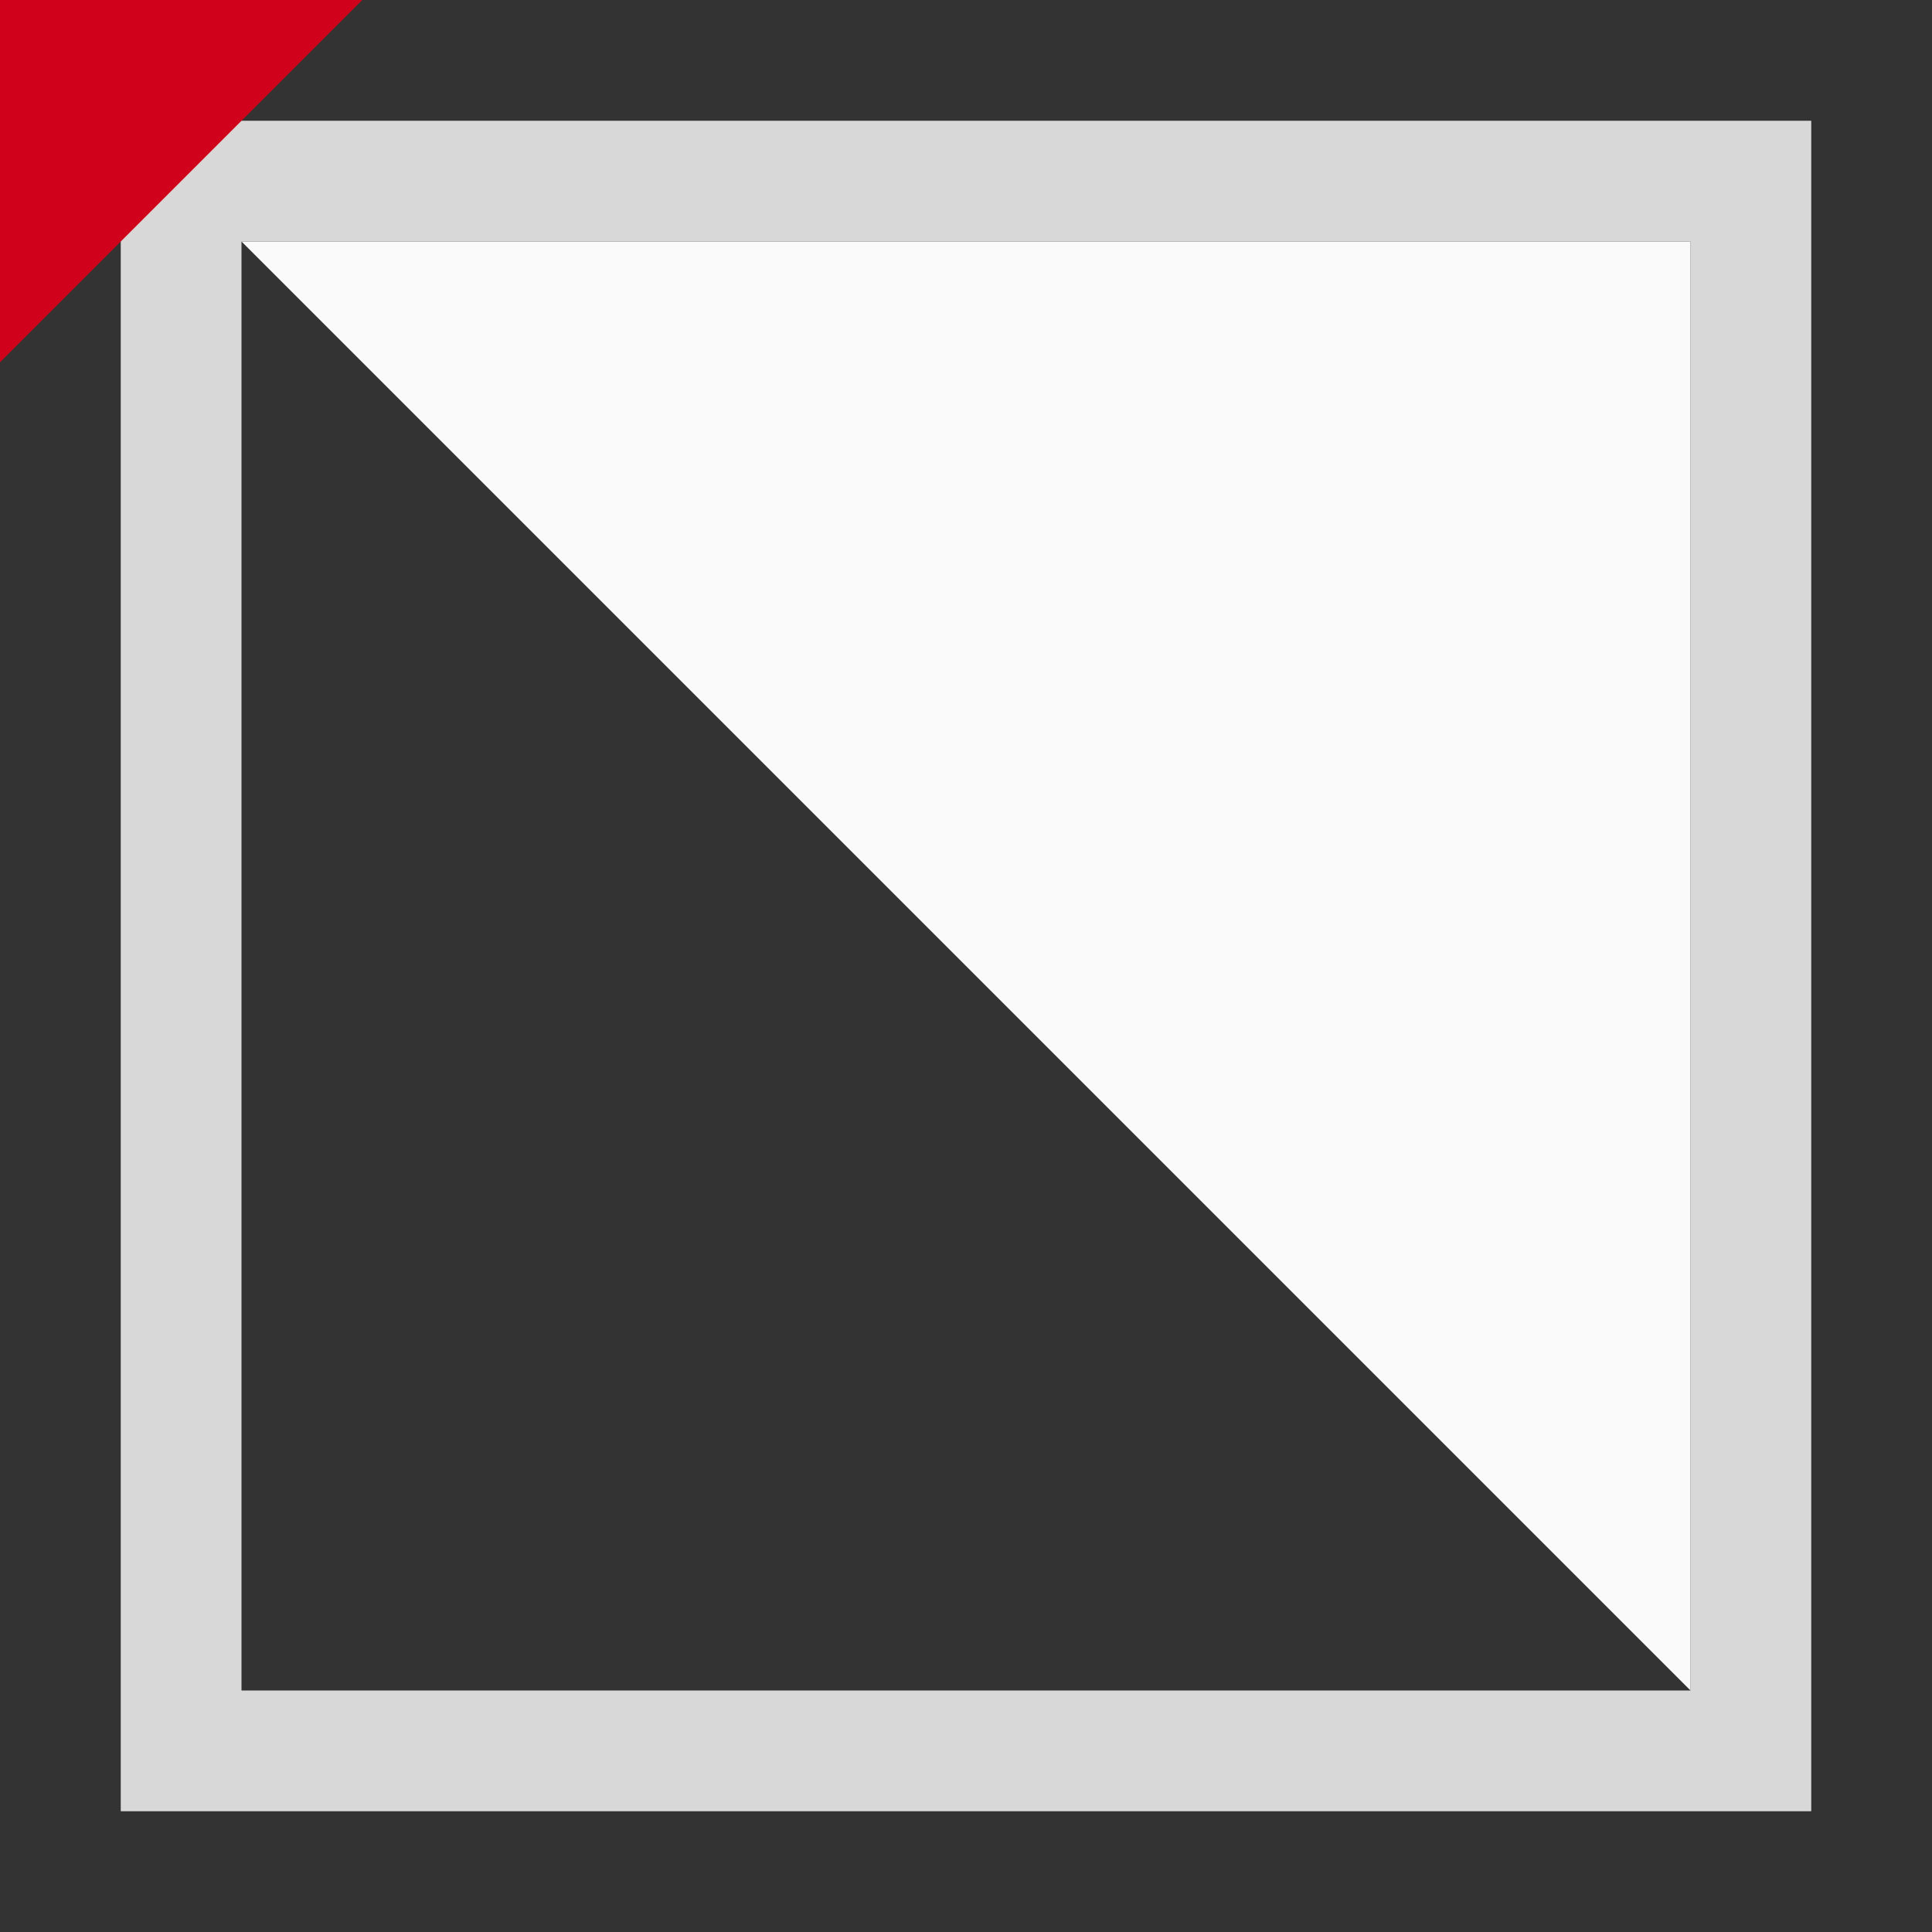 <?xml version="1.0" encoding="UTF-8"?>
<svg width="16px" height="16px" viewBox="0 0 16 16" version="1.1" xmlns="http://www.w3.org/2000/svg" xmlns:xlink="http://www.w3.org/1999/xlink">
    <rect x="0" y="0" width="16" height="16" fill="#333333" stroke="none"/>
    <title>CanvasRedCorner</title>
    <g id="CanvasRedCorner" stroke="none" stroke-width="1" fill="none" fill-rule="evenodd">
        <path d="M15,1 L15,15 L1,15 L1,1 L15,1 Z M14,2 L2,2 L2,14 L14,14 L14,2 Z" id="Combined-Shape" fill="#D8D8D8"></path>
        <polygon id="Rectangle-4" fill="#FAFAFA" points="2 2 14 2 14 14"></polygon>
        <polygon id="Rectangle" fill="#D0021B" points="6.66133815e-16 0 3 0 0 3"></polygon>
    </g>
</svg>
